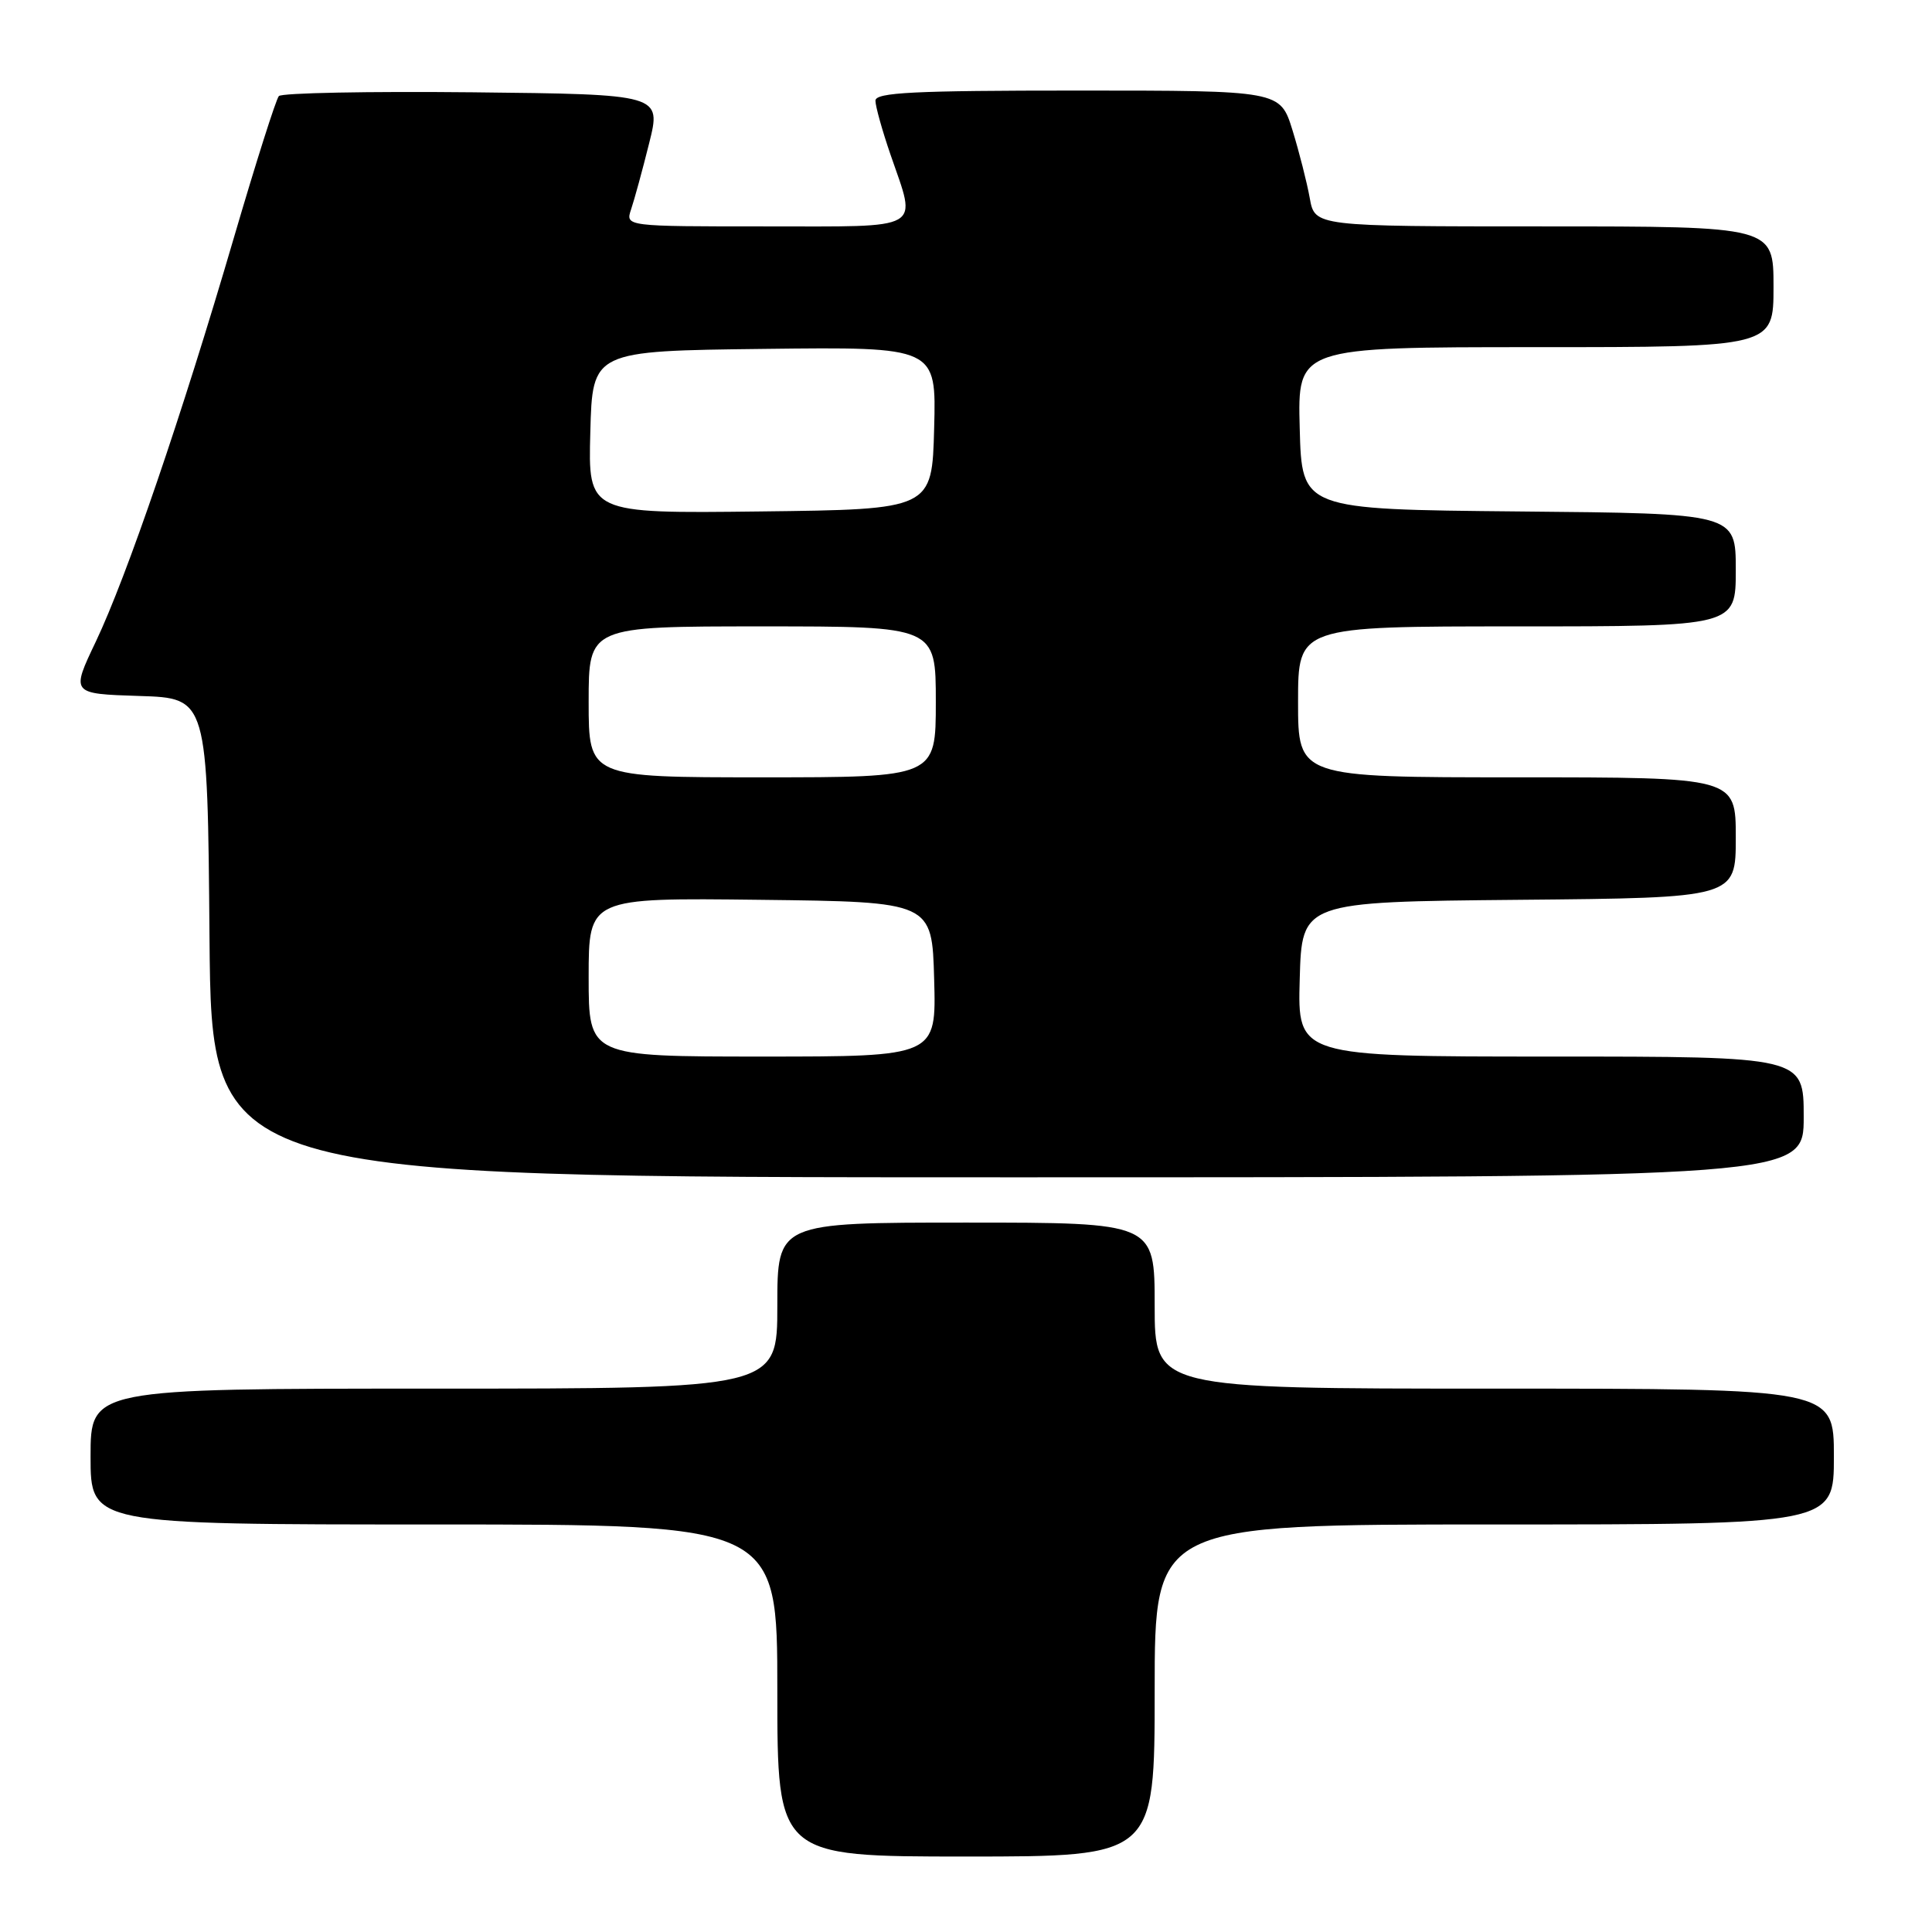 <?xml version="1.0" encoding="UTF-8" standalone="no"?>
<!DOCTYPE svg PUBLIC "-//W3C//DTD SVG 1.1//EN" "http://www.w3.org/Graphics/SVG/1.1/DTD/svg11.dtd" >
<svg xmlns="http://www.w3.org/2000/svg" xmlns:xlink="http://www.w3.org/1999/xlink" version="1.1" viewBox="0 0 256 256">
 <g >
 <path fill="currentColor"
d=" M 153.00 224.00 C 153.00 202.00 153.00 202.00 198.00 202.00 C 243.00 202.00 243.00 202.00 243.00 193.00 C 243.00 184.00 243.00 184.00 198.00 184.00 C 153.00 184.00 153.00 184.00 153.00 173.00 C 153.00 162.00 153.00 162.00 128.00 162.00 C 103.00 162.00 103.00 162.00 103.00 173.00 C 103.00 184.00 103.00 184.00 57.50 184.00 C 12.00 184.00 12.00 184.00 12.00 193.00 C 12.00 202.00 12.00 202.00 57.50 202.00 C 103.00 202.00 103.00 202.00 103.00 224.00 C 103.00 246.00 103.00 246.00 128.00 246.00 C 153.00 246.00 153.00 246.00 153.00 224.00 Z  M 239.00 148.00 C 239.00 140.00 239.00 140.00 205.47 140.00 C 171.93 140.00 171.93 140.00 172.22 129.75 C 172.50 119.50 172.50 119.50 201.25 119.23 C 230.00 118.97 230.00 118.97 230.00 110.98 C 230.00 103.00 230.00 103.00 201.00 103.00 C 172.00 103.00 172.00 103.00 172.00 93.00 C 172.00 83.00 172.00 83.00 201.00 83.00 C 230.00 83.00 230.00 83.00 230.00 75.52 C 230.00 68.03 230.00 68.03 201.25 67.77 C 172.50 67.50 172.50 67.50 172.22 56.75 C 171.93 46.00 171.93 46.00 203.47 46.00 C 235.00 46.00 235.00 46.00 235.00 38.00 C 235.00 30.00 235.00 30.00 204.61 30.00 C 174.22 30.00 174.22 30.00 173.55 26.25 C 173.18 24.19 172.15 20.14 171.26 17.25 C 169.63 12.00 169.63 12.00 142.82 12.00 C 121.04 12.00 116.00 12.25 116.00 13.34 C 116.00 14.08 116.90 17.30 118.00 20.50 C 121.50 30.68 122.69 30.00 101.43 30.00 C 82.87 30.00 82.87 30.00 83.62 27.75 C 84.04 26.51 85.12 22.58 86.01 19.00 C 87.64 12.50 87.64 12.50 62.64 12.23 C 48.89 12.09 37.33 12.31 36.95 12.73 C 36.57 13.15 33.89 21.60 30.99 31.50 C 24.10 55.05 16.80 76.39 12.70 85.01 C 9.40 91.93 9.40 91.93 18.45 92.22 C 27.50 92.50 27.50 92.50 27.76 124.25 C 28.03 156.00 28.03 156.00 133.51 156.00 C 239.00 156.00 239.00 156.00 239.00 148.00 Z  M 78.00 129.48 C 78.00 118.96 78.00 118.96 100.75 119.23 C 123.50 119.50 123.50 119.50 123.78 129.75 C 124.07 140.00 124.07 140.00 101.03 140.00 C 78.00 140.00 78.00 140.00 78.00 129.48 Z  M 78.00 93.00 C 78.00 83.00 78.00 83.00 101.00 83.00 C 124.00 83.00 124.00 83.00 124.00 93.00 C 124.00 103.00 124.00 103.00 101.00 103.00 C 78.00 103.00 78.00 103.00 78.00 93.00 Z  M 78.22 57.27 C 78.50 46.50 78.50 46.50 101.28 46.23 C 124.07 45.96 124.07 45.96 123.78 56.73 C 123.50 67.50 123.50 67.50 100.72 67.77 C 77.93 68.04 77.93 68.04 78.22 57.27 Z "/>
</g>
</svg>